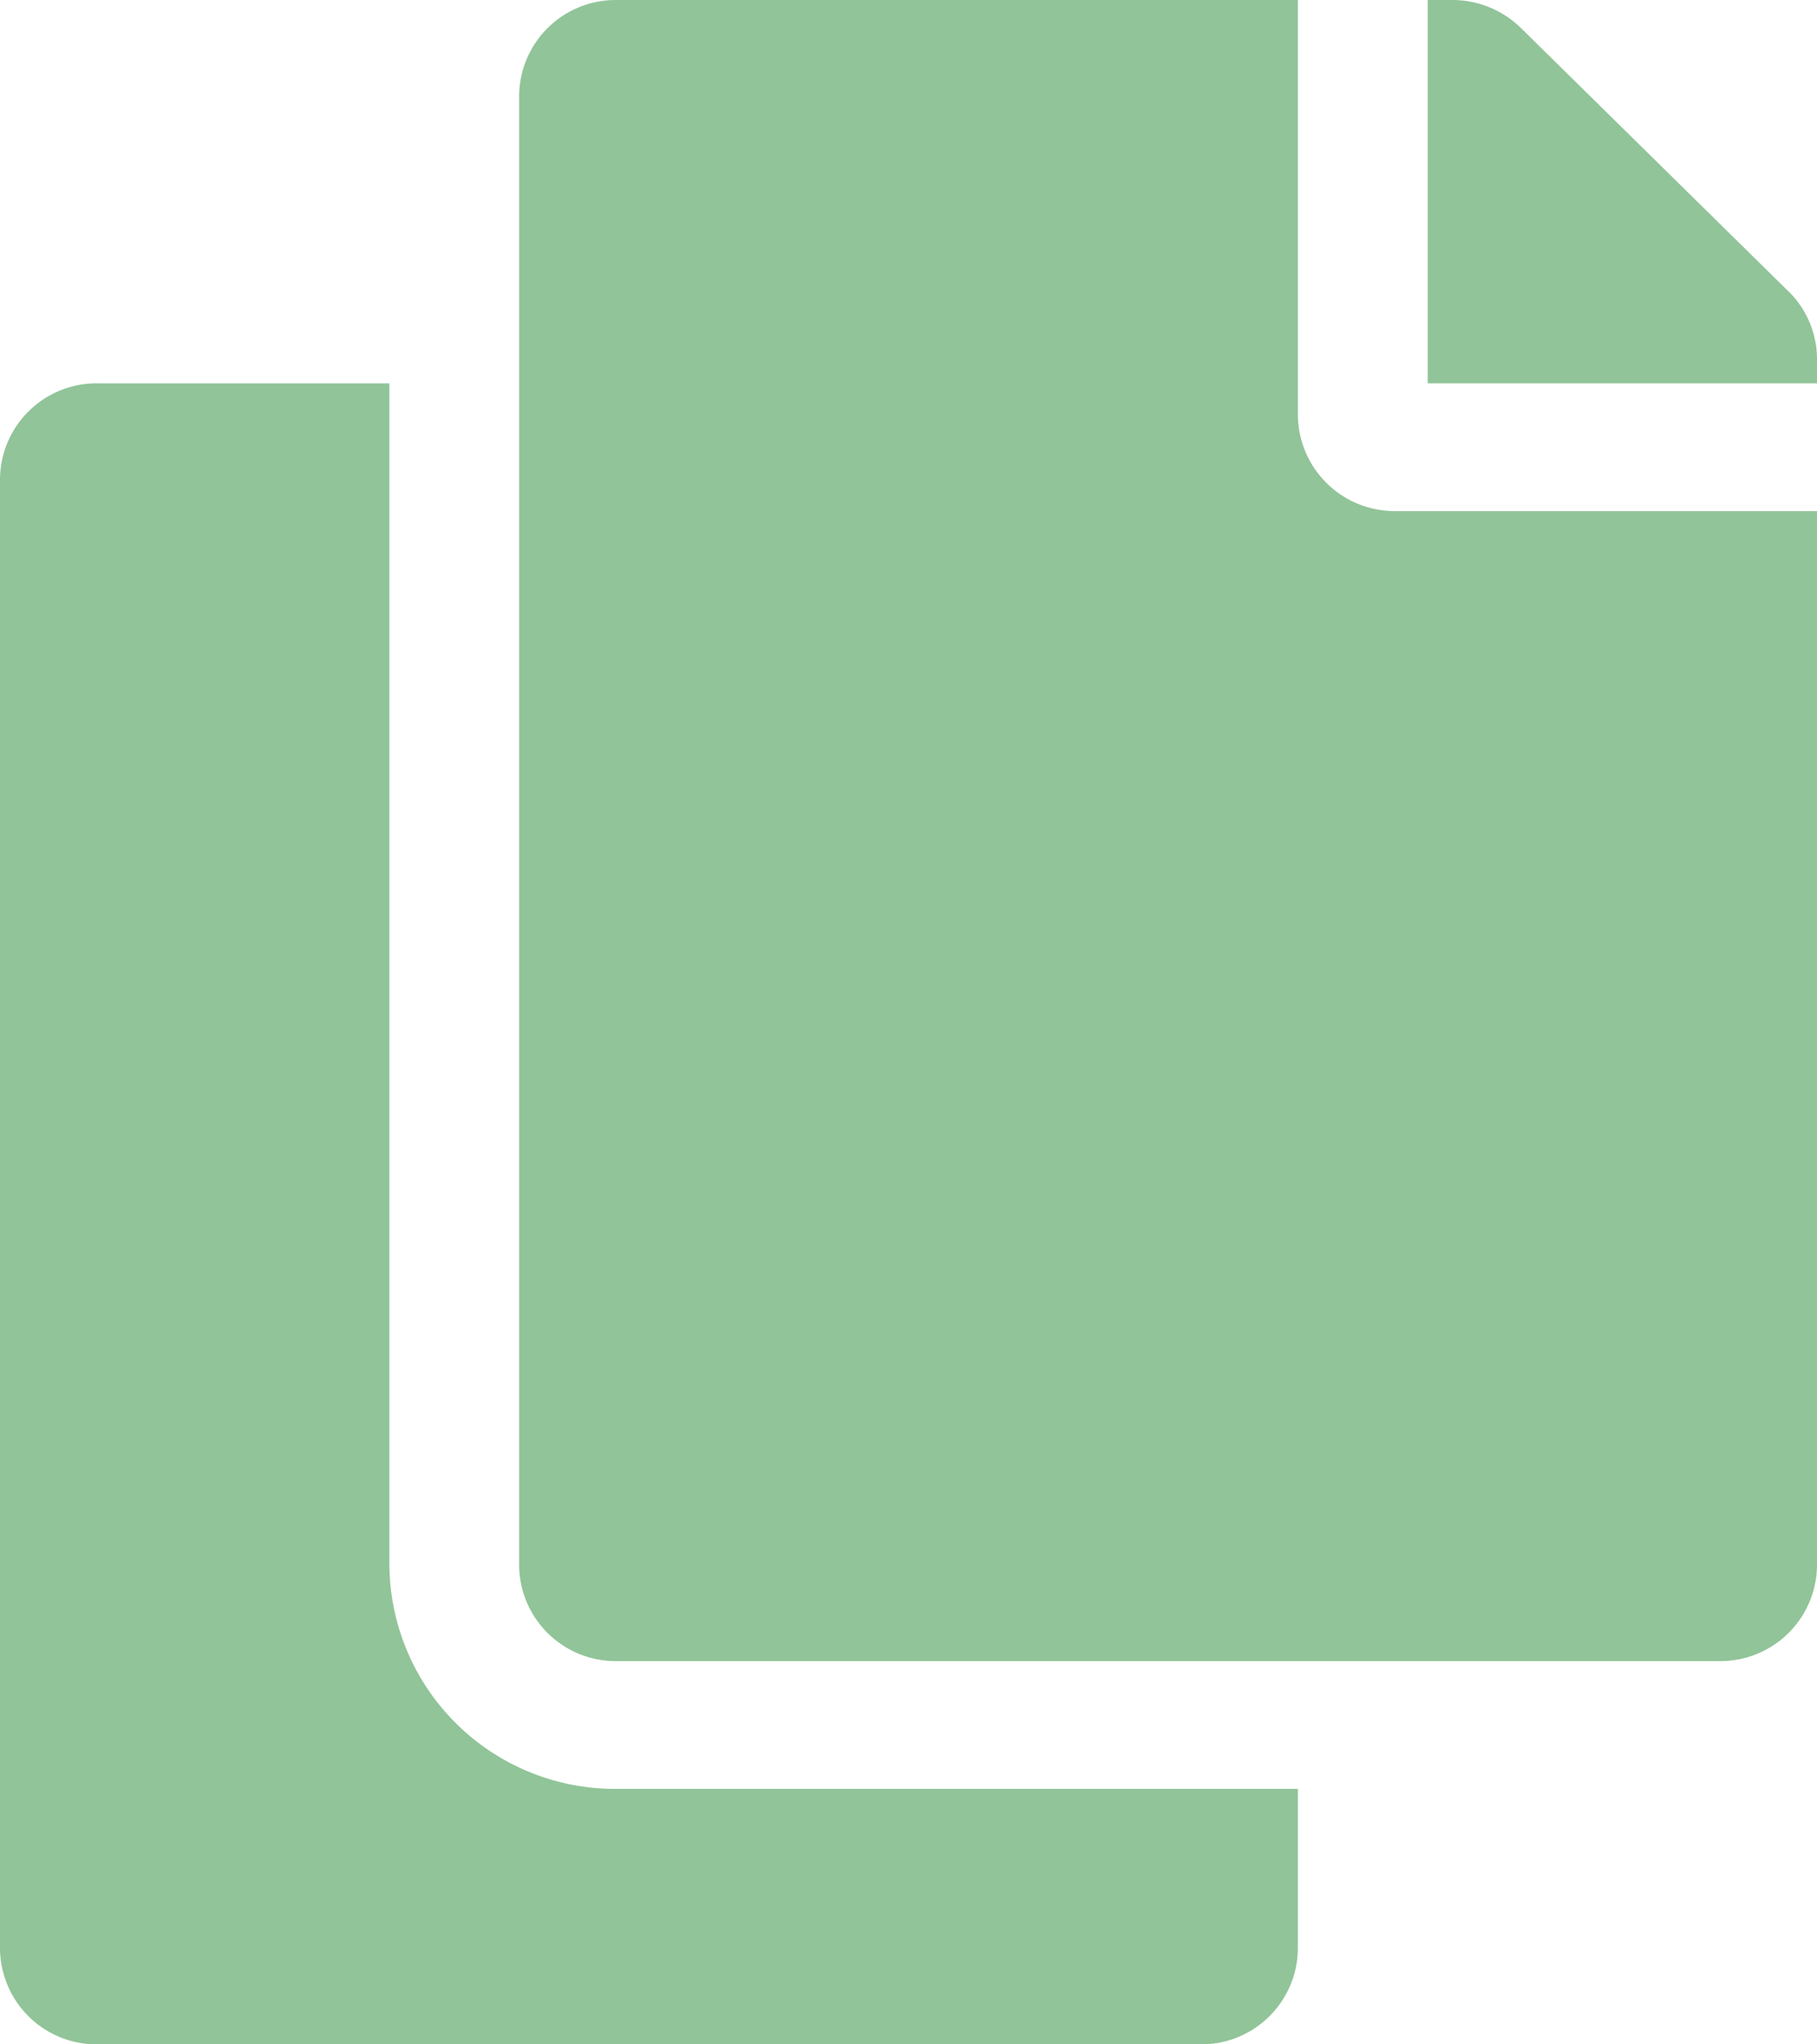 <?xml version="1.0" encoding="UTF-8" standalone="no"?>
<svg version="1.1" viewBox="0 0 20 22.5" xmlns="http://www.w3.org/2000/svg">
<path d="M14.286,19.688v1.758A1.063,1.063,0,0,1,13.214,22.5H1.071A1.063,1.063,0,0,1,0,21.445V5.273A1.063,1.063,0,0,1,1.071,4.219H4.286V17.227a2.483,2.483,0,0,0,2.5,2.461Zm0-15.117V0h-7.5A1.063,1.063,0,0,0,5.714,1.055V17.227a1.063,1.063,0,0,0,1.071,1.055H18.929A1.063,1.063,0,0,0,20,17.227V5.625H15.357A1.066,1.066,0,0,1,14.286,4.57Zm5.4-1.364L16.742.309A1.08,1.08,0,0,0,15.985,0h-.27V4.219H20V3.952a1.046,1.046,0,0,0-.314-.746Z" fill="#91c499" data-name="Icon awesome-copy"/>
</svg>

